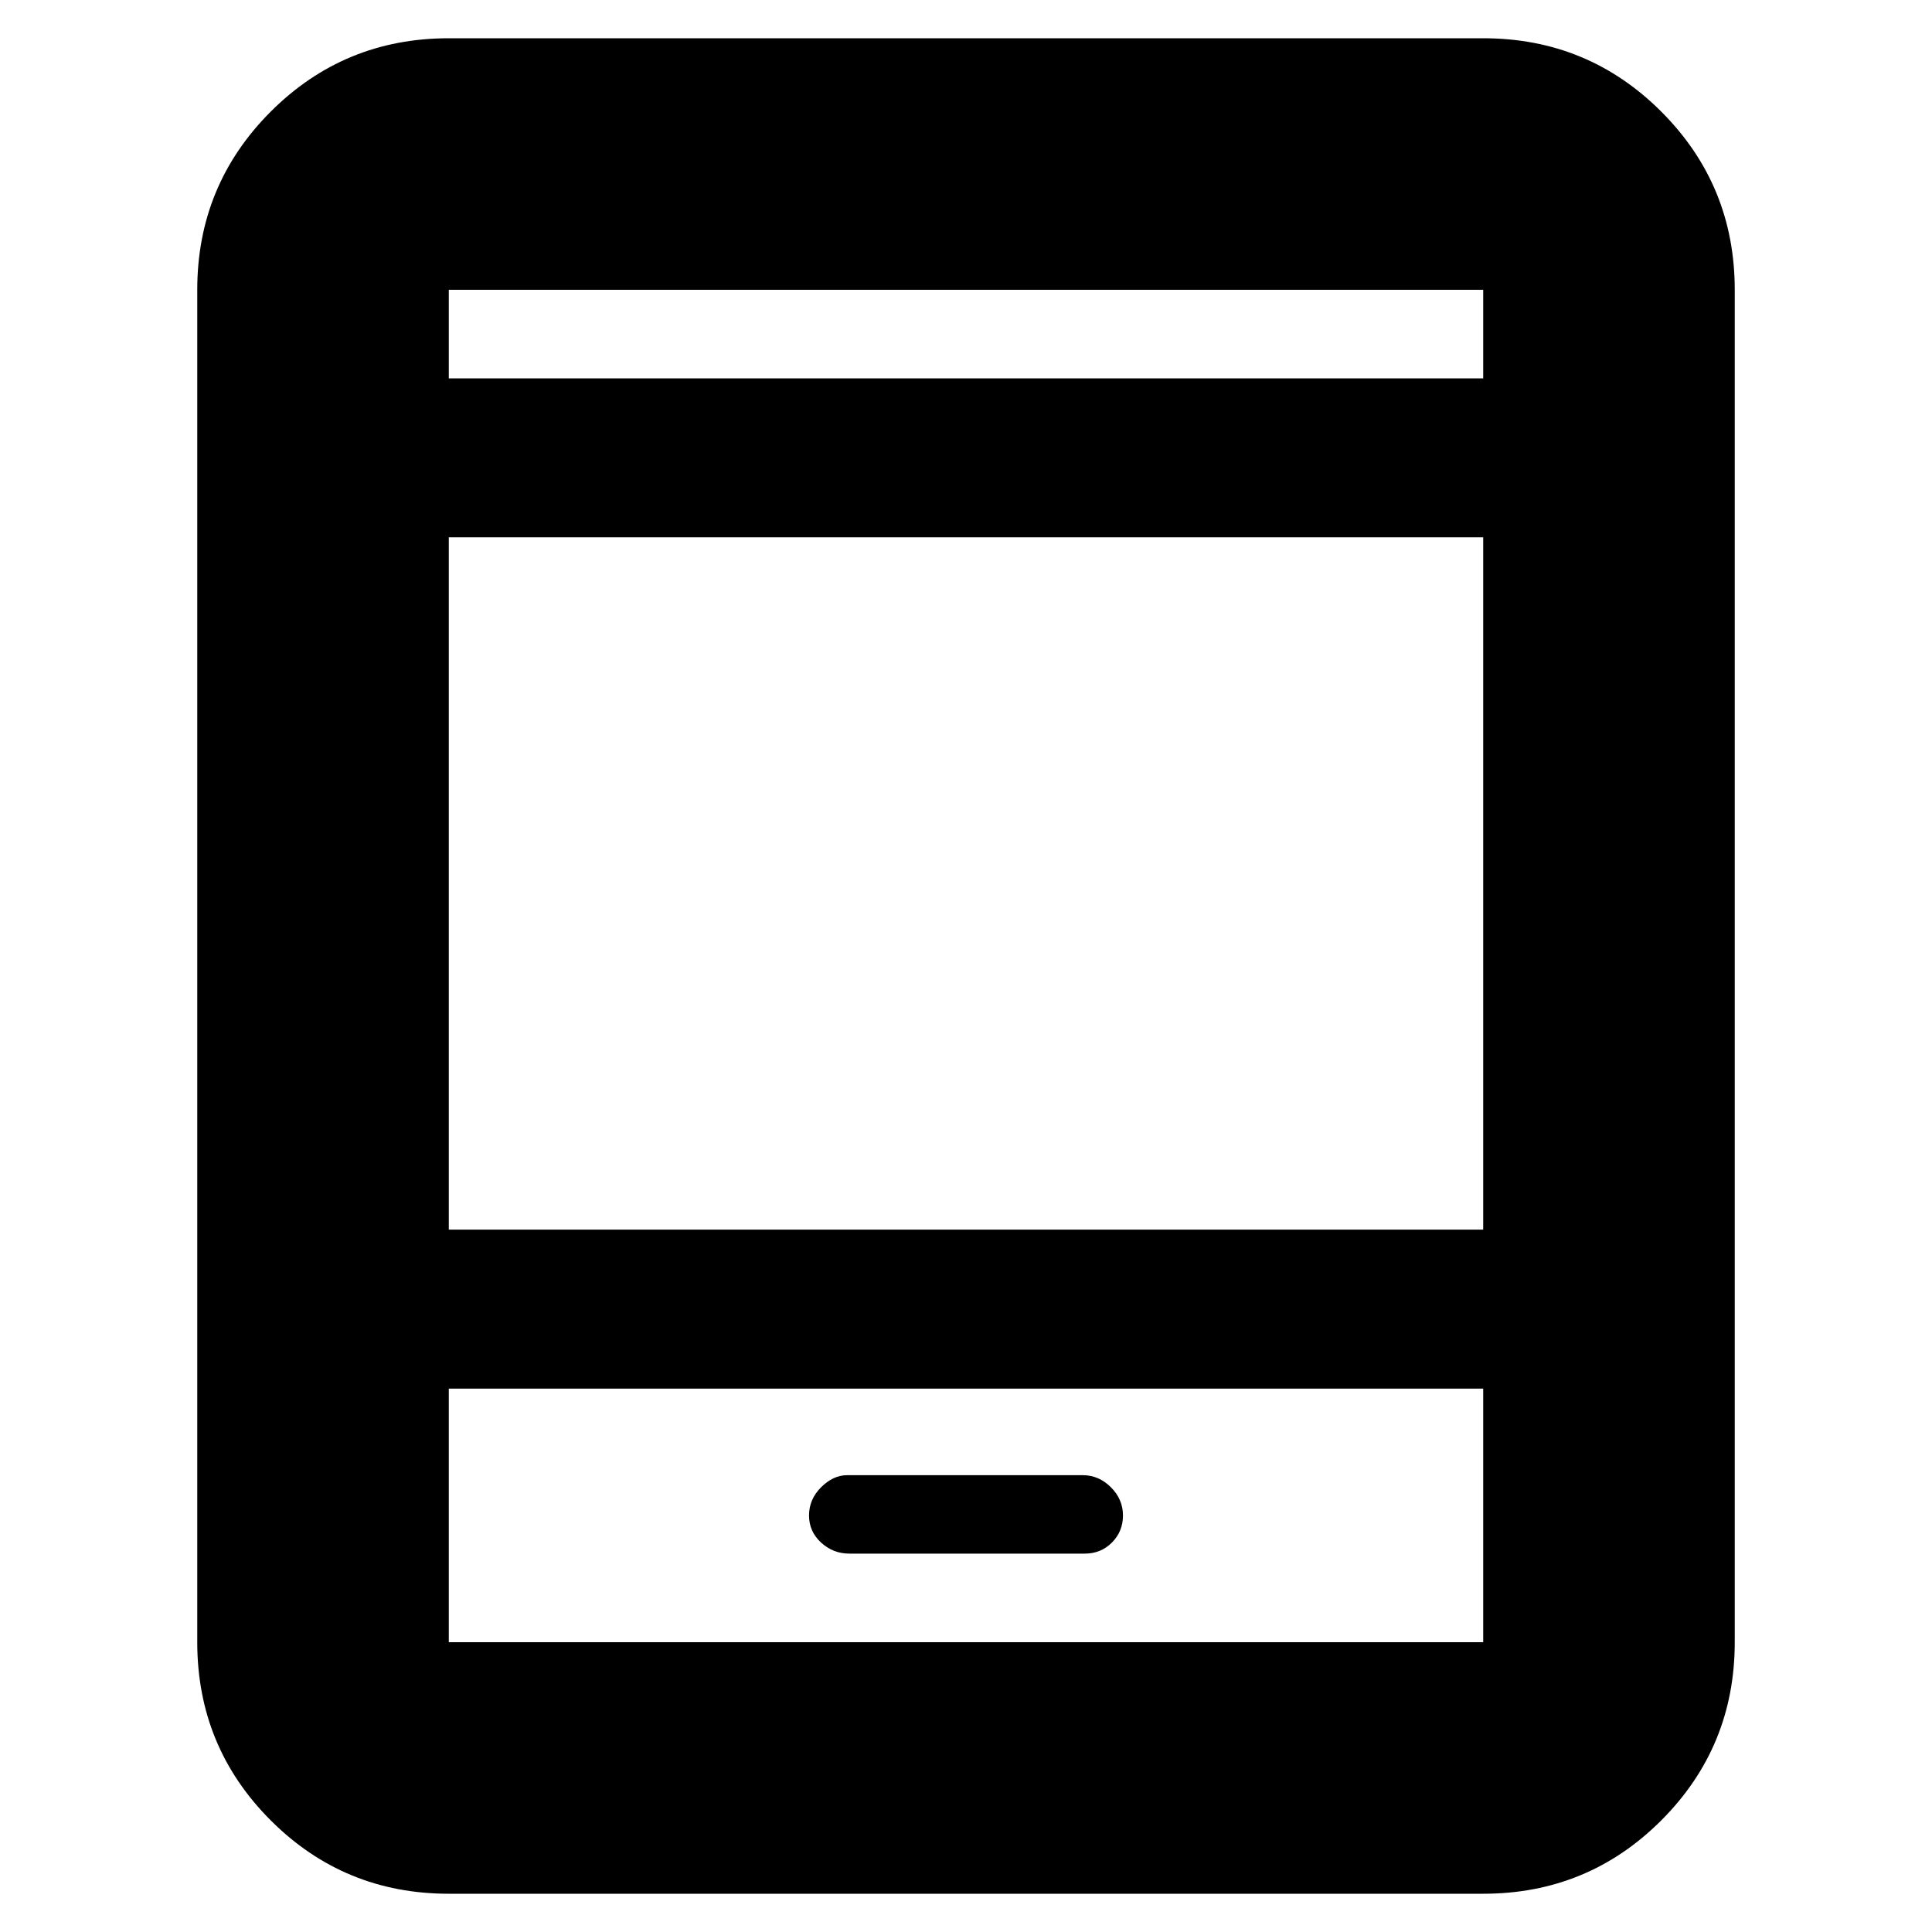 <svg xmlns="http://www.w3.org/2000/svg" height="20" width="20"><path d="M8.792 16.083h2.437q.167 0 .281-.114.115-.115.115-.281 0-.167-.125-.292-.125-.125-.292-.125H8.771q-.146 0-.271.125-.125.125-.125.292 0 .166.125.281.125.114.292.114Zm-4.146 3.521q-1.084 0-1.844-.76-.76-.761-.76-1.844V3q0-1.083.76-1.844.76-.76 1.844-.76h10.708q1.084 0 1.844.76.76.761.76 1.844v14q0 1.083-.76 1.844-.76.76-1.844.76Zm0-6.875h10.708V5.562H4.646Zm0 1.646V17h10.708v-2.625Zm0-10.458h10.708V3H4.646Zm0-.917v.917V3Zm0 14v-2.625V17Z"/></svg>